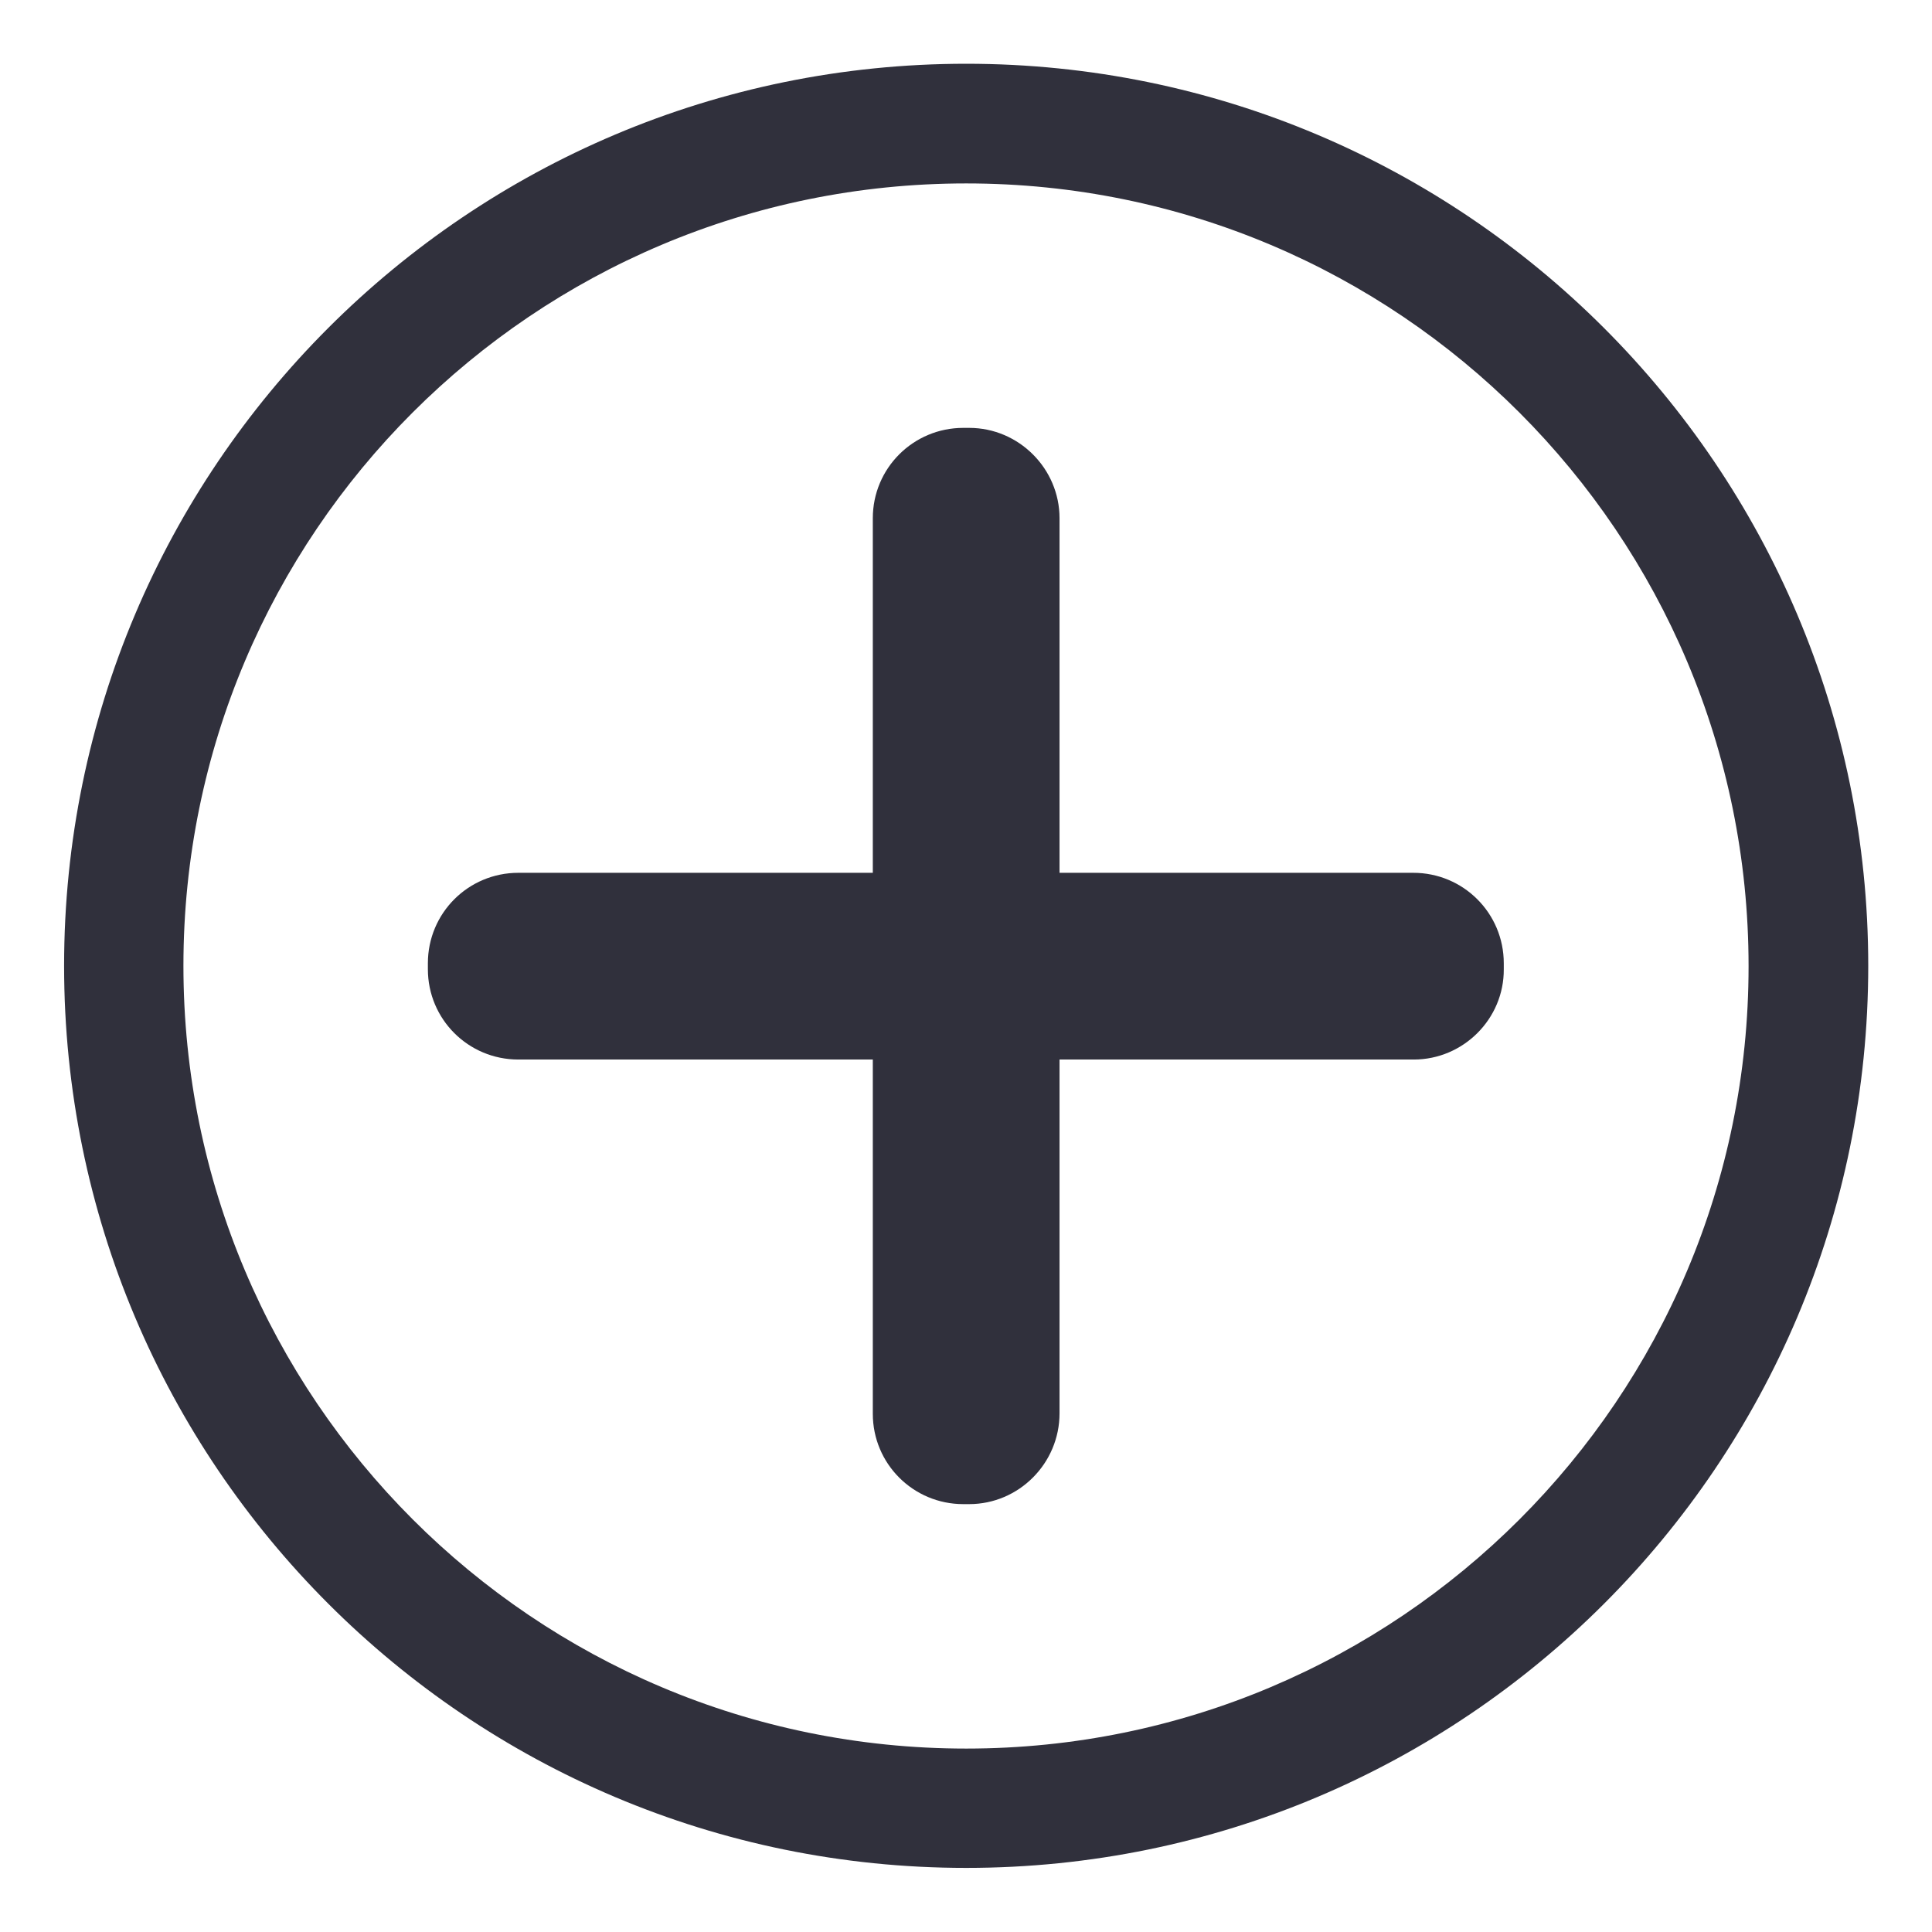 <svg width="17" height="17" viewBox="0 0 17 17" fill="none" xmlns="http://www.w3.org/2000/svg">
<path d="M12.44 9.323H4.561C4.12 9.323 3.765 8.968 3.765 8.528V8.476C3.765 8.035 4.12 7.68 4.561 7.68H12.436C12.876 7.68 13.232 8.035 13.232 8.476V8.528C13.235 8.965 12.876 9.323 12.44 9.323Z" fill="#30303C"/>
<path d="M9.323 4.56V12.436C9.323 12.876 8.965 13.235 8.528 13.235H8.476C8.036 13.235 7.68 12.88 7.68 12.44V4.56C7.68 4.12 8.036 3.765 8.476 3.765H8.528C8.965 3.765 9.323 4.124 9.323 4.56Z" fill="#30303C"/>
<path d="M8.502 0.561C4.117 0.561 0.564 4.114 0.564 8.498C0.564 12.883 4.117 16.436 8.502 16.436C12.886 16.436 16.439 12.883 16.439 8.498C16.439 4.114 12.883 0.561 8.502 0.561ZM8.502 15.386C4.697 15.386 1.614 12.303 1.614 8.498C1.614 4.694 4.697 1.614 8.502 1.614C12.306 1.614 15.386 4.697 15.386 8.502C15.386 12.306 12.303 15.386 8.502 15.386Z" fill="#30303C"/>
</svg>
